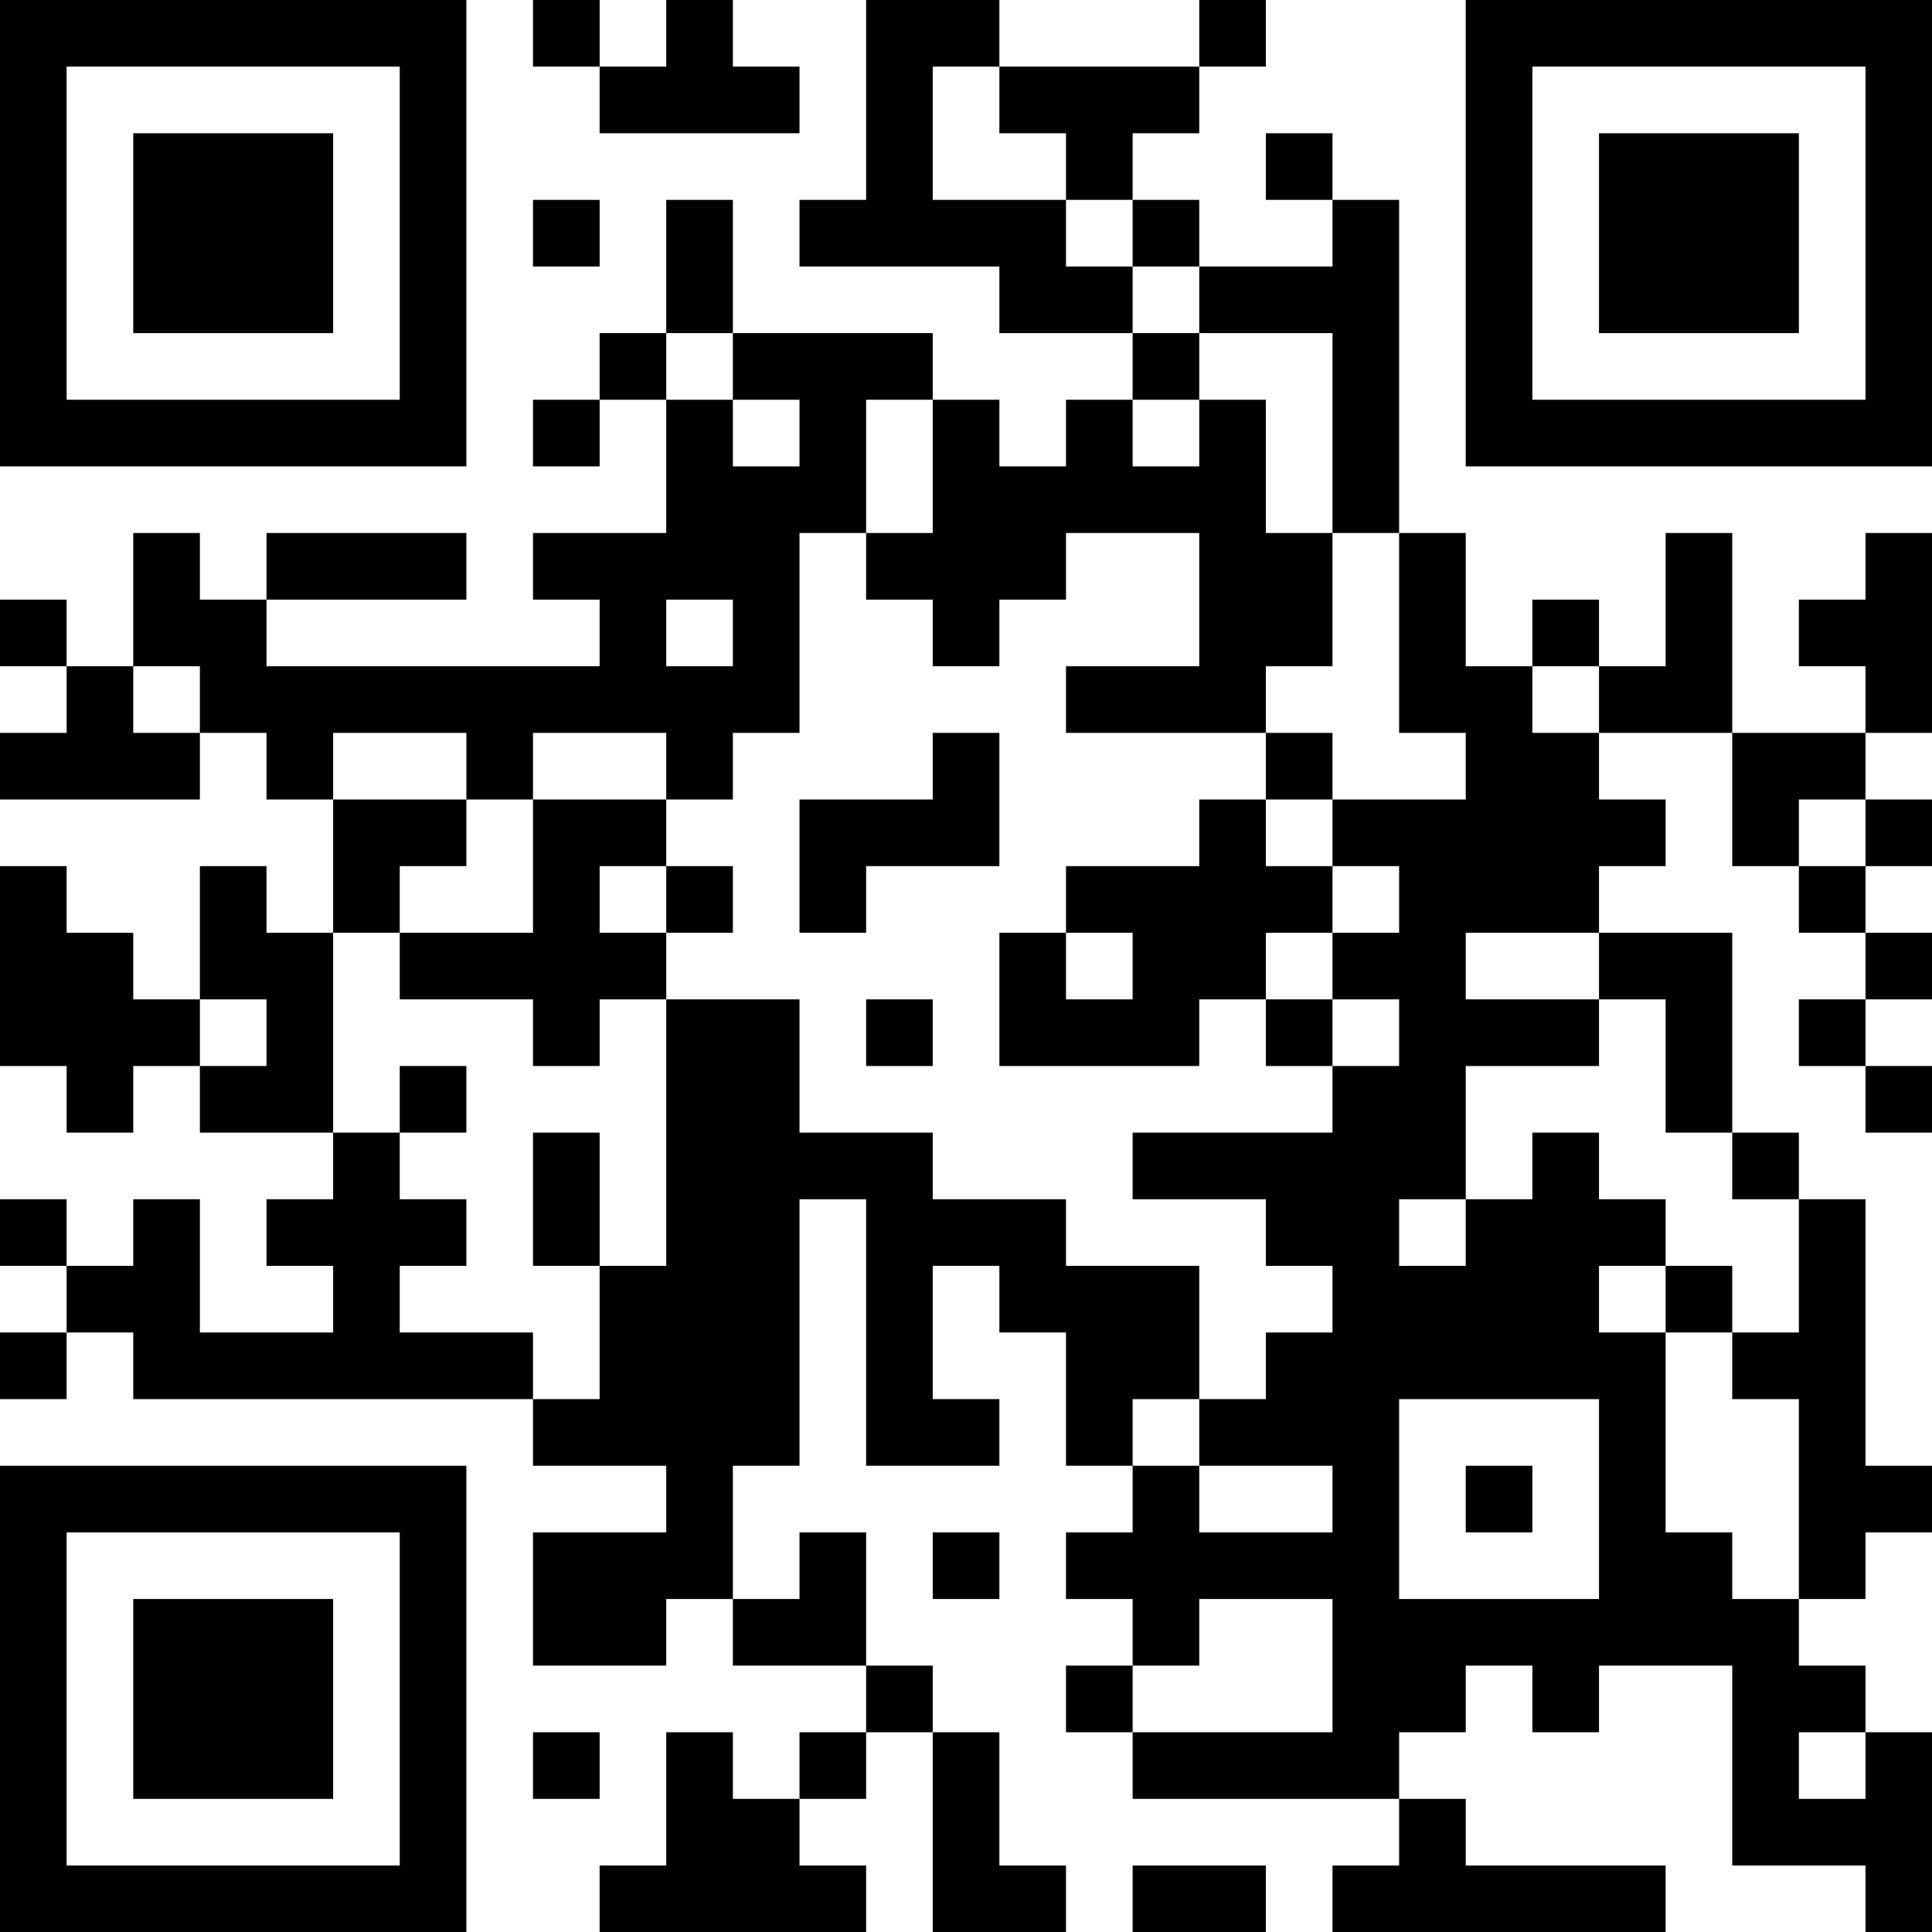 <?xml version="1.0" encoding="UTF-8"?>
<svg xmlns="http://www.w3.org/2000/svg" version="1.1" width="200" height="200" viewBox="0 0 200 200"><rect x="0" y="0" width="200" height="200" fill="#ffffff"/><g transform="scale(6.897)"><g transform="translate(0,0)"><path fill-rule="evenodd" d="M8 0L8 1L9 1L9 2L12 2L12 1L11 1L11 0L10 0L10 1L9 1L9 0ZM13 0L13 3L12 3L12 4L15 4L15 5L17 5L17 6L16 6L16 7L15 7L15 6L14 6L14 5L11 5L11 3L10 3L10 5L9 5L9 6L8 6L8 7L9 7L9 6L10 6L10 8L8 8L8 9L9 9L9 10L4 10L4 9L7 9L7 8L4 8L4 9L3 9L3 8L2 8L2 10L1 10L1 9L0 9L0 10L1 10L1 11L0 11L0 12L3 12L3 11L4 11L4 12L5 12L5 14L4 14L4 13L3 13L3 15L2 15L2 14L1 14L1 13L0 13L0 16L1 16L1 17L2 17L2 16L3 16L3 17L5 17L5 18L4 18L4 19L5 19L5 20L3 20L3 18L2 18L2 19L1 19L1 18L0 18L0 19L1 19L1 20L0 20L0 21L1 21L1 20L2 20L2 21L8 21L8 22L10 22L10 23L8 23L8 25L10 25L10 24L11 24L11 25L13 25L13 26L12 26L12 27L11 27L11 26L10 26L10 28L9 28L9 29L13 29L13 28L12 28L12 27L13 27L13 26L14 26L14 29L16 29L16 28L15 28L15 26L14 26L14 25L13 25L13 23L12 23L12 24L11 24L11 22L12 22L12 18L13 18L13 22L15 22L15 21L14 21L14 19L15 19L15 20L16 20L16 22L17 22L17 23L16 23L16 24L17 24L17 25L16 25L16 26L17 26L17 27L21 27L21 28L20 28L20 29L25 29L25 28L22 28L22 27L21 27L21 26L22 26L22 25L23 25L23 26L24 26L24 25L26 25L26 28L28 28L28 29L29 29L29 26L28 26L28 25L27 25L27 24L28 24L28 23L29 23L29 22L28 22L28 18L27 18L27 17L26 17L26 14L24 14L24 13L25 13L25 12L24 12L24 11L26 11L26 13L27 13L27 14L28 14L28 15L27 15L27 16L28 16L28 17L29 17L29 16L28 16L28 15L29 15L29 14L28 14L28 13L29 13L29 12L28 12L28 11L29 11L29 8L28 8L28 9L27 9L27 10L28 10L28 11L26 11L26 8L25 8L25 10L24 10L24 9L23 9L23 10L22 10L22 8L21 8L21 3L20 3L20 2L19 2L19 3L20 3L20 4L18 4L18 3L17 3L17 2L18 2L18 1L19 1L19 0L18 0L18 1L15 1L15 0ZM14 1L14 3L16 3L16 4L17 4L17 5L18 5L18 6L17 6L17 7L18 7L18 6L19 6L19 8L20 8L20 10L19 10L19 11L16 11L16 10L18 10L18 8L16 8L16 9L15 9L15 10L14 10L14 9L13 9L13 8L14 8L14 6L13 6L13 8L12 8L12 11L11 11L11 12L10 12L10 11L8 11L8 12L7 12L7 11L5 11L5 12L7 12L7 13L6 13L6 14L5 14L5 17L6 17L6 18L7 18L7 19L6 19L6 20L8 20L8 21L9 21L9 19L10 19L10 15L12 15L12 17L14 17L14 18L16 18L16 19L18 19L18 21L17 21L17 22L18 22L18 23L20 23L20 22L18 22L18 21L19 21L19 20L20 20L20 19L19 19L19 18L17 18L17 17L20 17L20 16L21 16L21 15L20 15L20 14L21 14L21 13L20 13L20 12L22 12L22 11L21 11L21 8L20 8L20 5L18 5L18 4L17 4L17 3L16 3L16 2L15 2L15 1ZM8 3L8 4L9 4L9 3ZM10 5L10 6L11 6L11 7L12 7L12 6L11 6L11 5ZM10 9L10 10L11 10L11 9ZM2 10L2 11L3 11L3 10ZM23 10L23 11L24 11L24 10ZM14 11L14 12L12 12L12 14L13 14L13 13L15 13L15 11ZM19 11L19 12L18 12L18 13L16 13L16 14L15 14L15 16L18 16L18 15L19 15L19 16L20 16L20 15L19 15L19 14L20 14L20 13L19 13L19 12L20 12L20 11ZM8 12L8 14L6 14L6 15L8 15L8 16L9 16L9 15L10 15L10 14L11 14L11 13L10 13L10 12ZM27 12L27 13L28 13L28 12ZM9 13L9 14L10 14L10 13ZM16 14L16 15L17 15L17 14ZM22 14L22 15L24 15L24 16L22 16L22 18L21 18L21 19L22 19L22 18L23 18L23 17L24 17L24 18L25 18L25 19L24 19L24 20L25 20L25 23L26 23L26 24L27 24L27 21L26 21L26 20L27 20L27 18L26 18L26 17L25 17L25 15L24 15L24 14ZM3 15L3 16L4 16L4 15ZM13 15L13 16L14 16L14 15ZM6 16L6 17L7 17L7 16ZM8 17L8 19L9 19L9 17ZM25 19L25 20L26 20L26 19ZM21 21L21 24L24 24L24 21ZM22 22L22 23L23 23L23 22ZM14 23L14 24L15 24L15 23ZM18 24L18 25L17 25L17 26L20 26L20 24ZM8 26L8 27L9 27L9 26ZM27 26L27 27L28 27L28 26ZM17 28L17 29L19 29L19 28ZM0 0L0 7L7 7L7 0ZM1 1L1 6L6 6L6 1ZM2 2L2 5L5 5L5 2ZM22 0L22 7L29 7L29 0ZM23 1L23 6L28 6L28 1ZM24 2L24 5L27 5L27 2ZM0 22L0 29L7 29L7 22ZM1 23L1 28L6 28L6 23ZM2 24L2 27L5 27L5 24Z" fill="#000000"/></g></g></svg>
